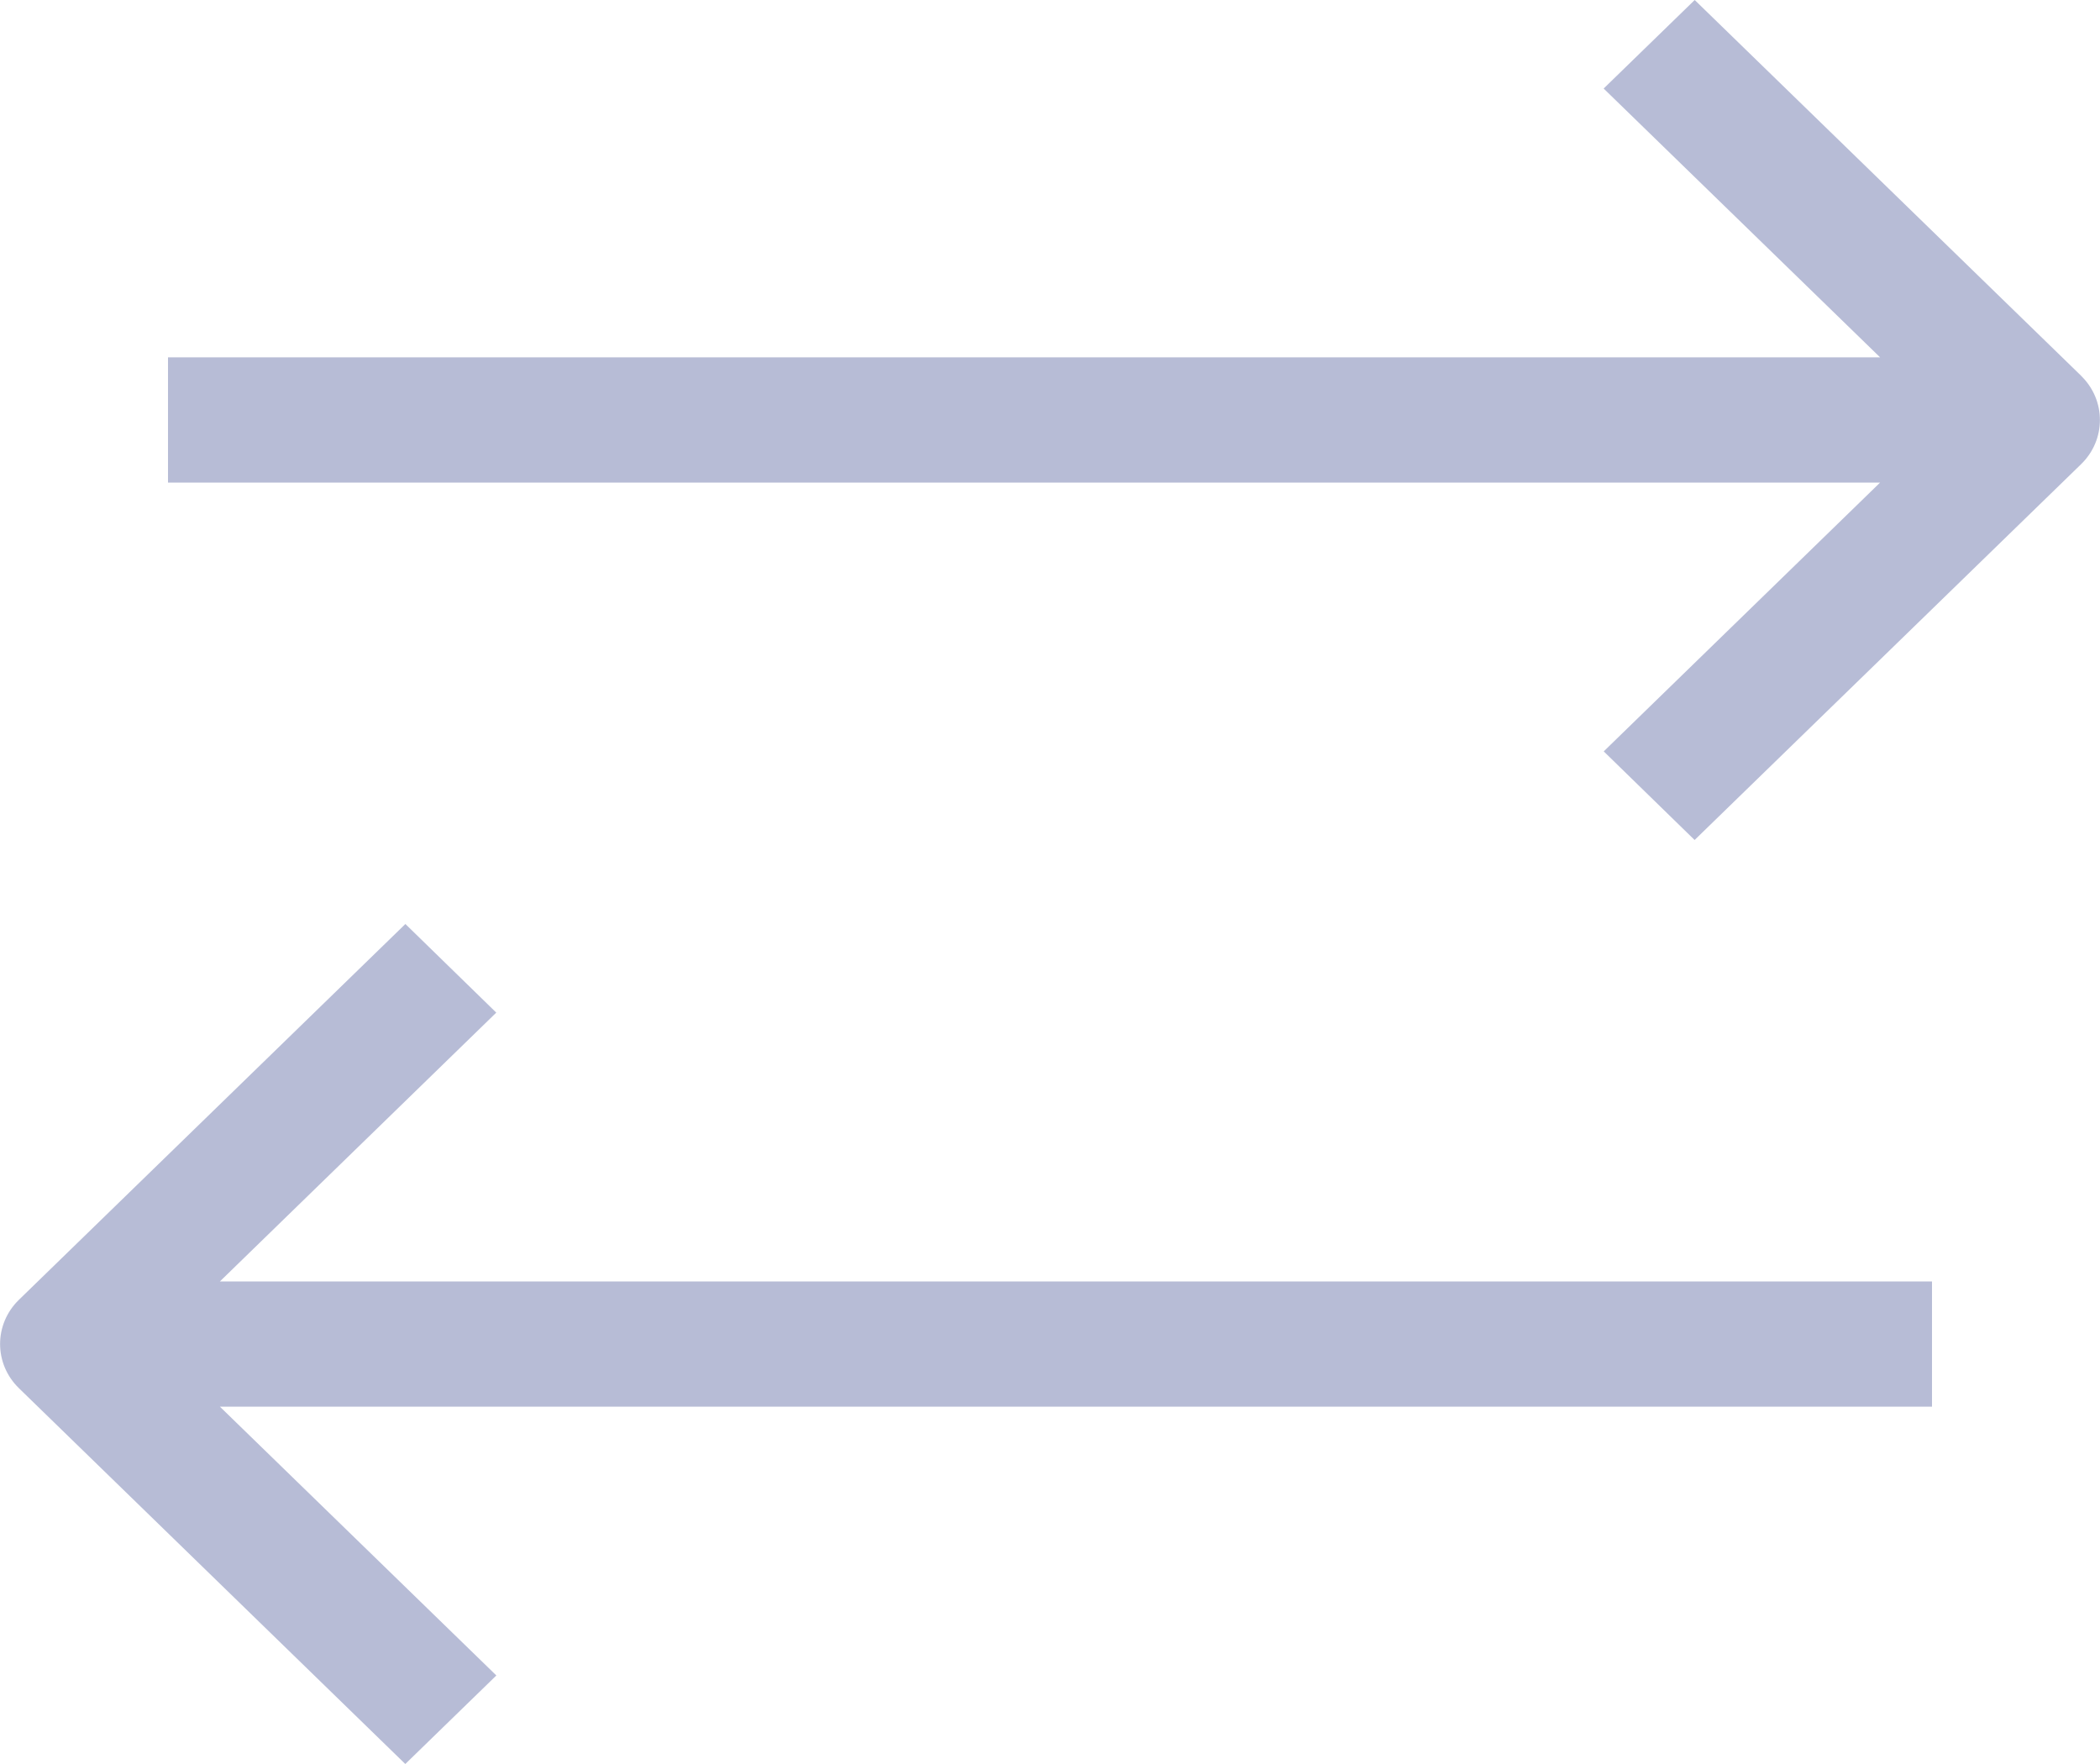 <svg xmlns="http://www.w3.org/2000/svg" width="25" height="21" viewBox="0 0 25 21">
    <g fill="#B7BCD6">
        <path d="M23 15.255H2.618l3.29-3.2L4.826 11l-4.6 4.473c-.3.291-.3.763 0 1.054L4.825 21l1.084-1.054-3.291-3.2H23v-1.491zM24.775 4.473L20.175 0l-1.084 1.054 3.291 3.2H2v1.491h20.382l-3.29 3.2L20.174 10l4.6-4.473c.3-.291.3-.763 0-1.054z"/>
    </g>
</svg>
